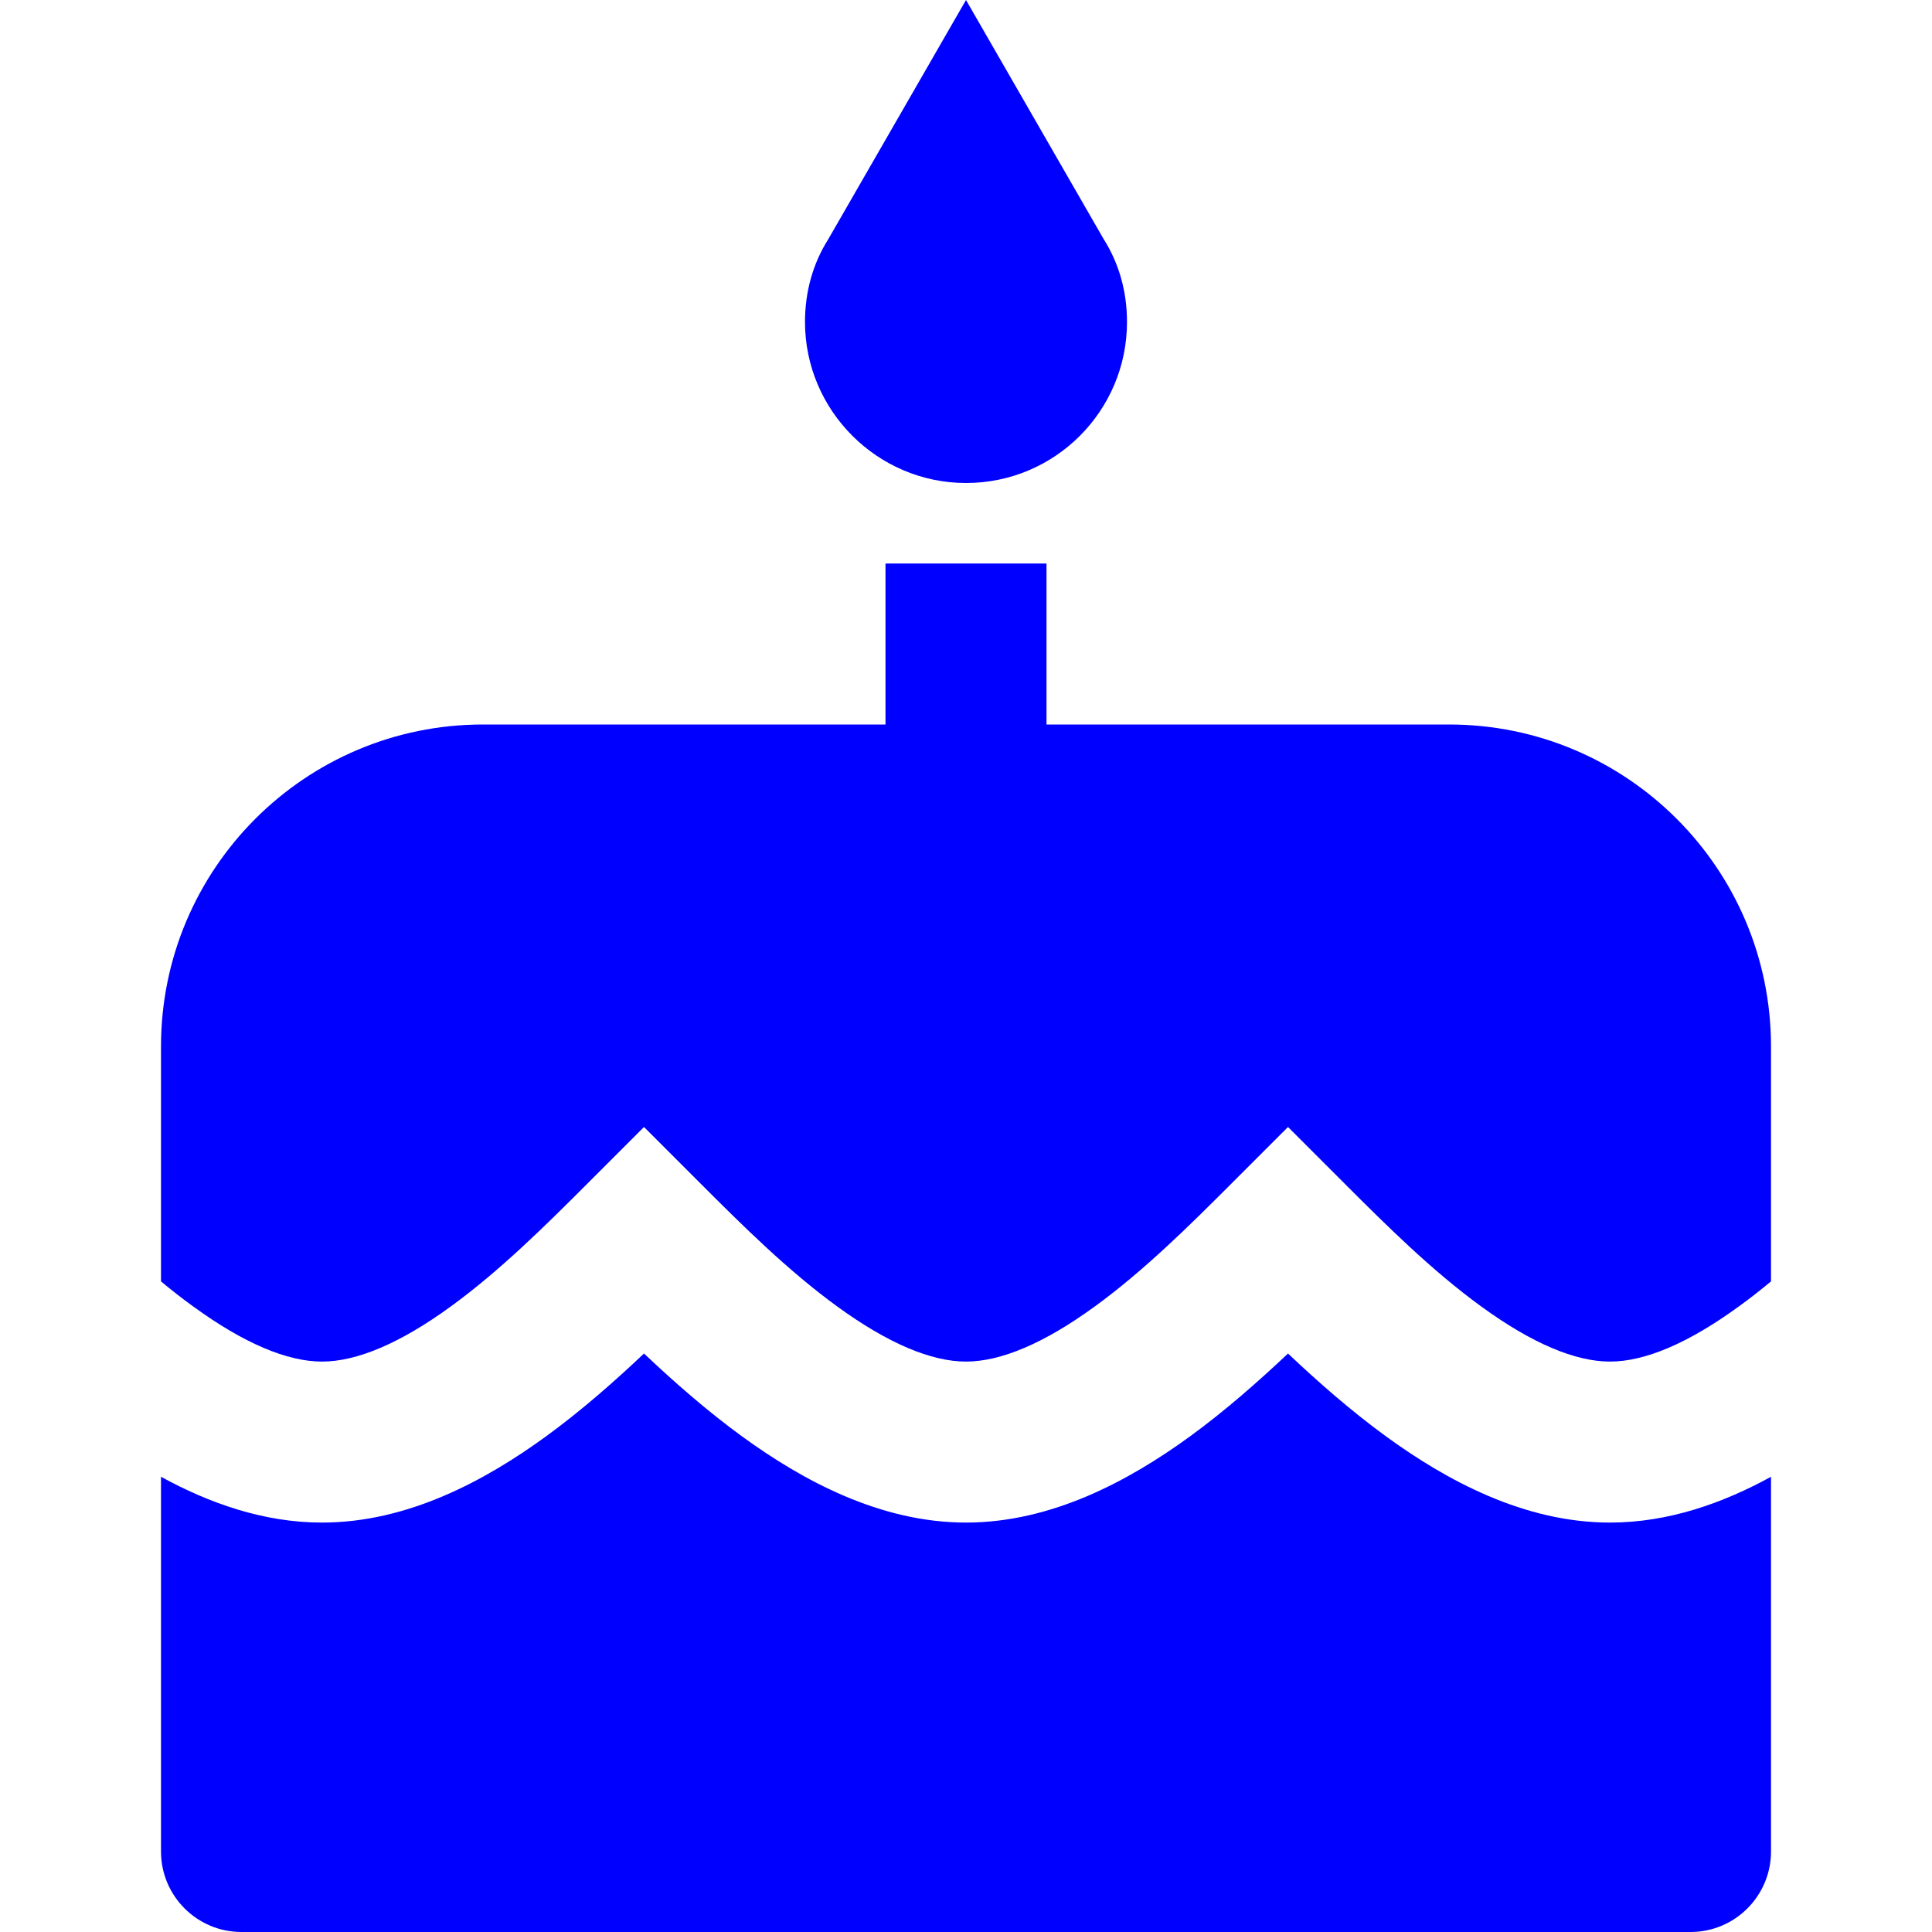 <svg width="24" height="24" viewBox="0 0 24 24" fill="none" xmlns="http://www.w3.org/2000/svg">
<path d="M14 4C14 5.1 13.11 6 12 6C10.9 6 10 5.1 10 4C10 3.62 10.1 3.27 10.29 2.97L12 0L13.71 2.97C13.9 3.27 14 3.62 14 4Z" fill="#0000FF"/>
<path d="M11 7H13V9H18C20.209 9 22 10.791 22 13V15.918C21.869 16.027 21.735 16.132 21.599 16.23C20.97 16.688 20.432 16.914 20 16.914C19.568 16.914 19.03 16.688 18.401 16.23C17.787 15.784 17.215 15.215 16.707 14.707L16 14L15.293 14.707C14.785 15.215 14.213 15.784 13.599 16.23C12.97 16.688 12.432 16.914 12 16.914C11.568 16.914 11.03 16.688 10.401 16.23C9.787 15.784 9.215 15.215 8.707 14.707L8 14L7.293 14.707C6.785 15.215 6.213 15.784 5.599 16.23C4.97 16.688 4.432 16.914 4 16.914C3.568 16.914 3.03 16.688 2.401 16.23C2.265 16.132 2.131 16.027 2 15.918V13C2 10.791 3.791 9 6 9H11V7Z" fill="#0000FF"/>
<path d="M20 18.914C20.727 18.914 21.406 18.671 22 18.345V23C22 23.552 21.552 24 21 24H3C2.448 24 2 23.552 2 23V18.345C2.594 18.671 3.273 18.914 4 18.914C5.068 18.914 6.03 18.39 6.776 17.848C7.219 17.526 7.634 17.16 8 16.814C8.366 17.16 8.781 17.526 9.224 17.848C9.97 18.39 10.932 18.914 12 18.914C13.068 18.914 14.03 18.39 14.776 17.848C15.219 17.526 15.633 17.16 16 16.814C16.366 17.16 16.781 17.526 17.224 17.848C17.97 18.39 18.932 18.914 20 18.914Z" fill="#0000FF"/>
</svg>
